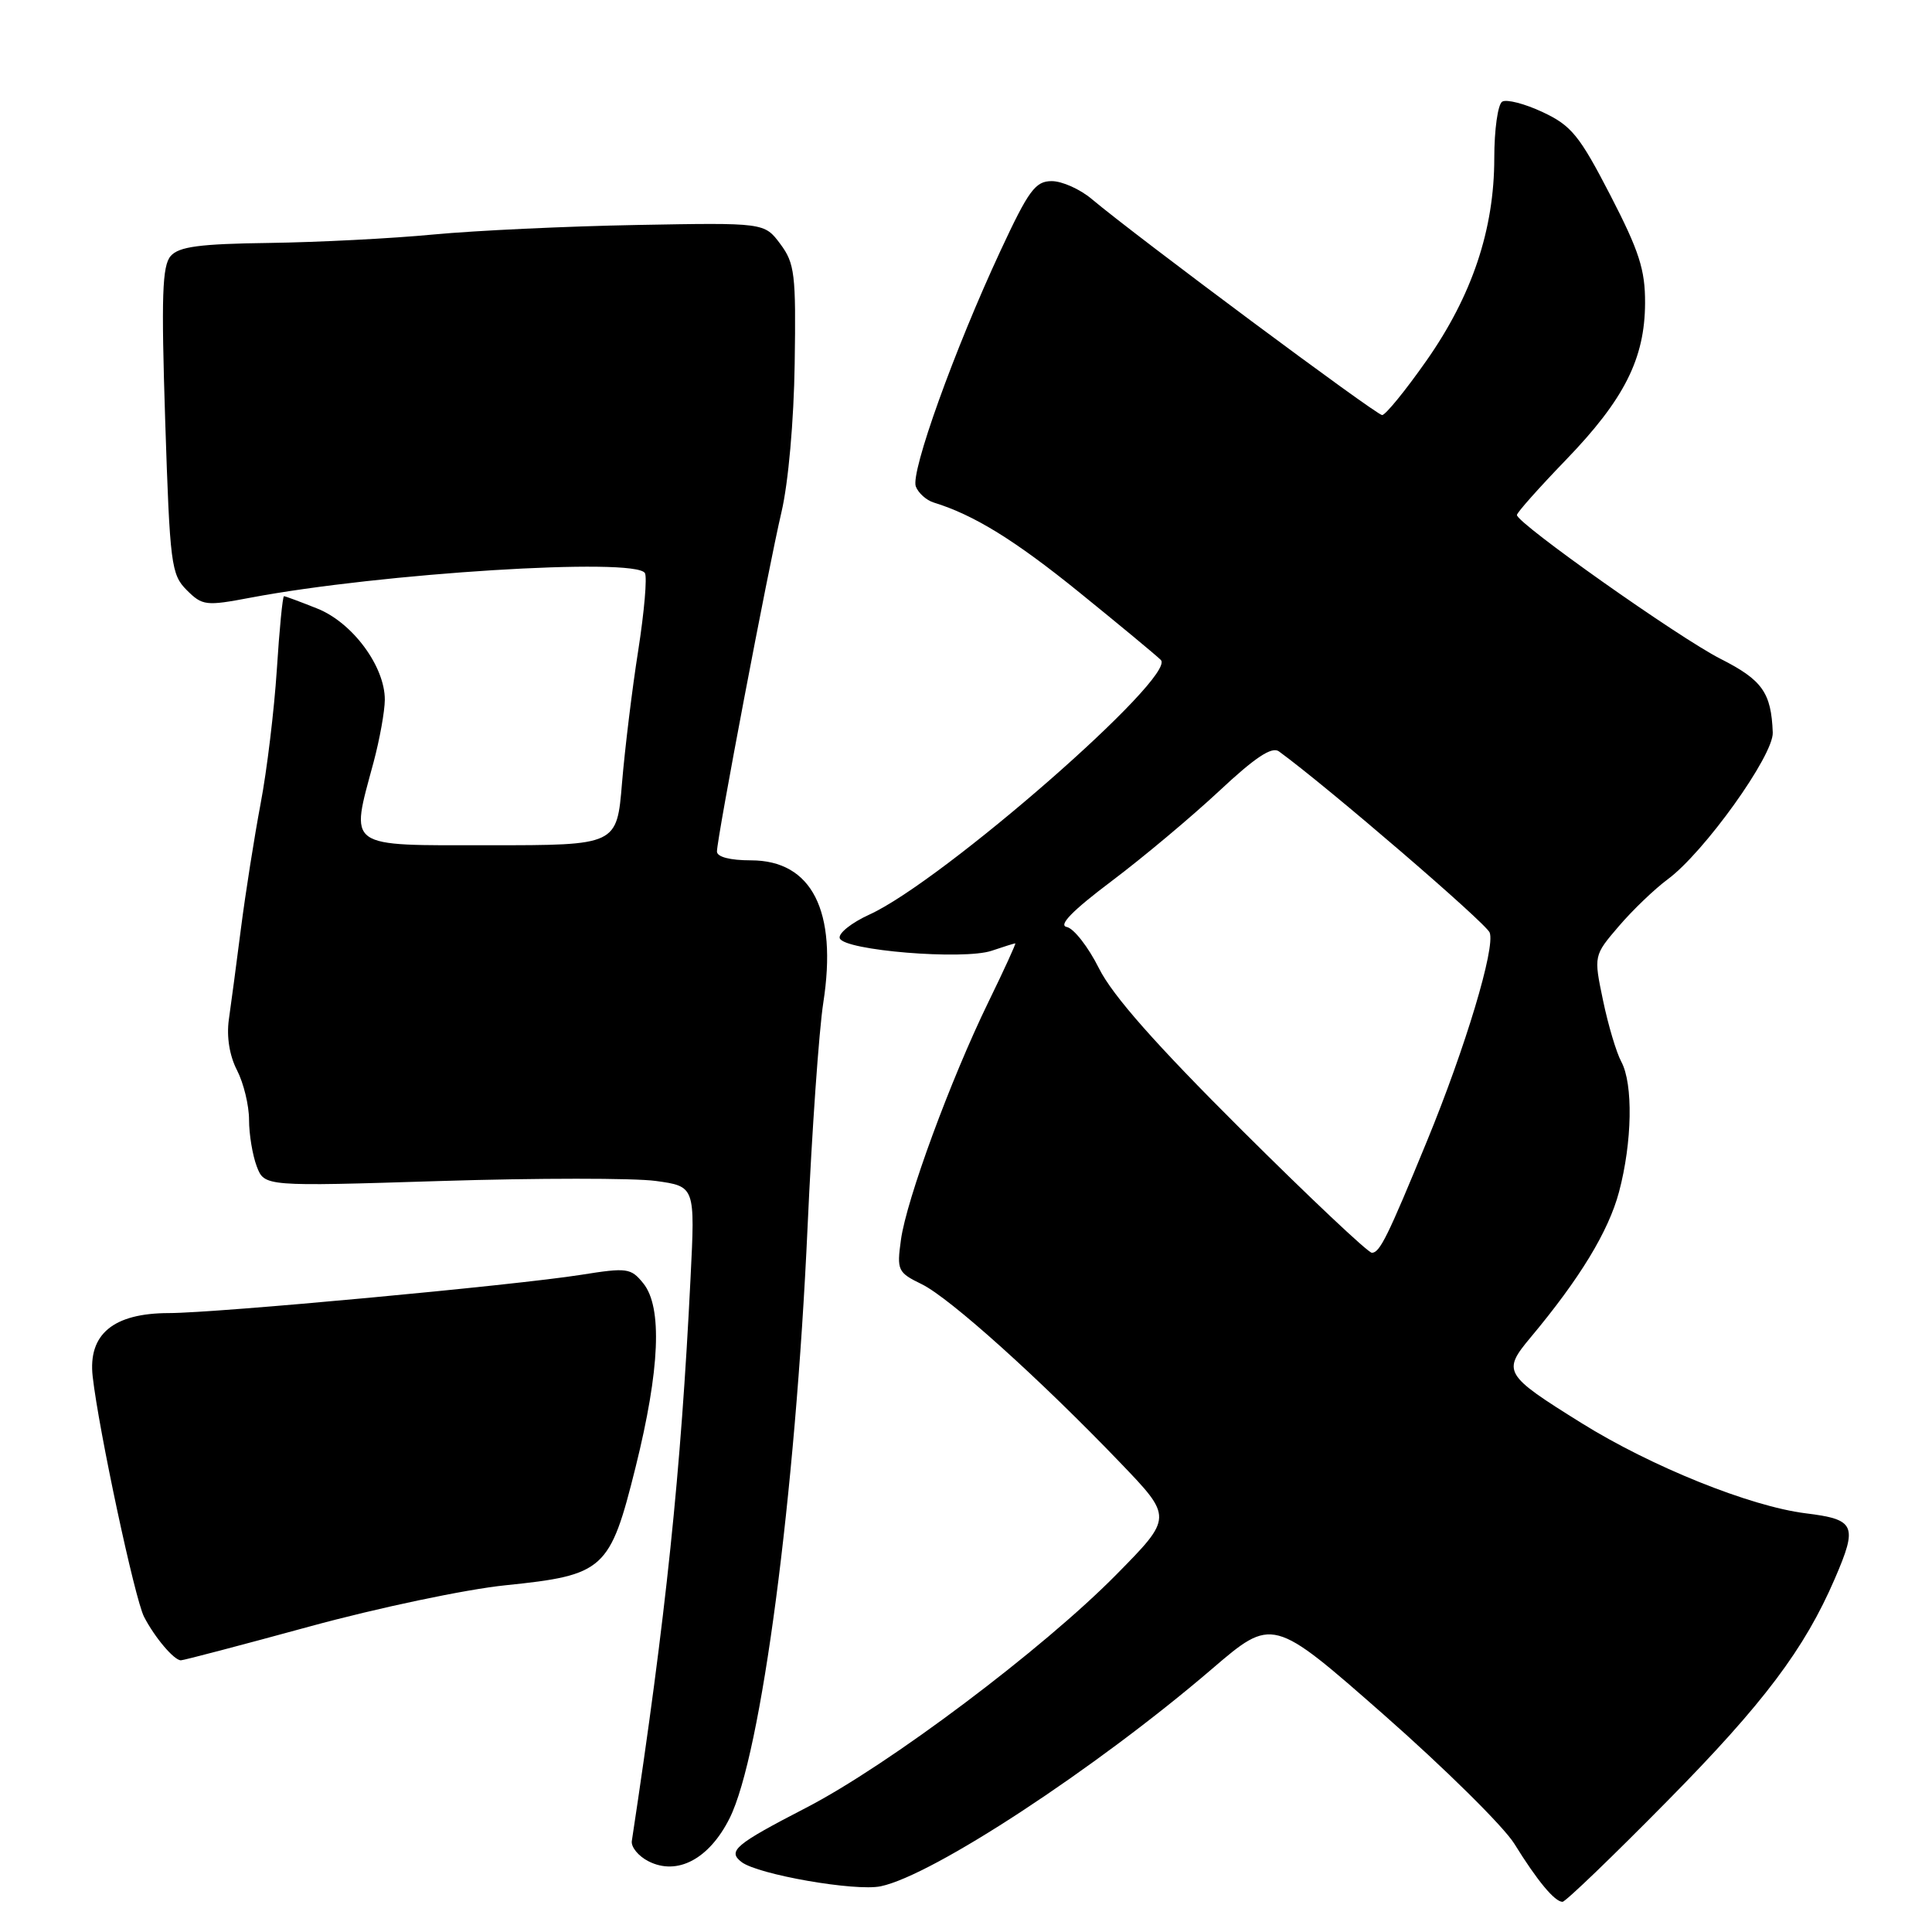 <?xml version="1.0" encoding="UTF-8" standalone="no"?>
<!DOCTYPE svg PUBLIC "-//W3C//DTD SVG 1.1//EN" "http://www.w3.org/Graphics/SVG/1.1/DTD/svg11.dtd" >
<svg xmlns="http://www.w3.org/2000/svg" xmlns:xlink="http://www.w3.org/1999/xlink" version="1.1" viewBox="0 0 256 256">
 <g >
 <path fill="currentColor"
d=" M 220.99 238.58 C 233.69 225.70 239.11 218.50 243.13 209.17 C 246.18 202.10 245.84 201.33 239.25 200.52 C 231.90 199.60 218.80 194.33 209.52 188.54 C 199.28 182.16 199.03 181.74 202.81 177.22 C 209.34 169.41 213.14 163.16 214.53 157.93 C 216.28 151.34 216.42 143.64 214.83 140.68 C 214.18 139.48 213.09 135.83 212.41 132.56 C 211.17 126.62 211.17 126.62 214.50 122.73 C 216.33 120.59 219.24 117.80 220.97 116.52 C 225.80 112.96 235.02 100.09 234.90 97.07 C 234.70 91.77 233.51 90.10 227.98 87.30 C 222.46 84.50 201.00 69.34 201.00 68.24 C 201.00 67.92 203.93 64.63 207.51 60.92 C 215.22 52.93 217.95 47.52 217.98 40.16 C 218.00 35.74 217.20 33.27 213.37 25.85 C 209.29 17.96 208.22 16.64 204.42 14.86 C 202.04 13.74 199.62 13.12 199.05 13.47 C 198.47 13.83 198.00 17.19 198.00 20.95 C 198.00 30.41 195.06 39.18 188.99 47.82 C 186.22 51.77 183.58 55.00 183.14 55.00 C 182.37 55.00 150.58 31.35 144.67 26.38 C 143.12 25.07 140.73 24.00 139.36 24.00 C 137.19 24.00 136.30 25.21 132.56 33.25 C 126.46 46.36 120.63 62.59 121.35 64.46 C 121.68 65.33 122.75 66.29 123.73 66.59 C 129.06 68.23 134.48 71.58 143.00 78.48 C 148.22 82.71 153.09 86.74 153.81 87.44 C 156.04 89.57 124.90 116.78 115.19 121.19 C 112.82 122.27 111.06 123.68 111.27 124.32 C 111.81 125.94 127.67 127.24 131.40 125.98 C 132.99 125.44 134.40 125.00 134.53 125.00 C 134.65 125.00 133.06 128.49 130.98 132.75 C 125.97 143.03 120.10 158.98 119.38 164.28 C 118.82 168.33 118.95 168.61 122.15 170.17 C 125.87 172.00 137.81 182.74 148.44 193.82 C 155.39 201.06 155.39 201.06 147.94 208.62 C 138.19 218.52 117.74 233.90 106.79 239.55 C 97.39 244.41 96.37 245.27 98.26 246.73 C 100.43 248.39 113.36 250.65 116.71 249.94 C 123.63 248.49 145.19 234.34 160.56 221.17 C 168.62 214.26 168.62 214.26 183.34 227.19 C 191.43 234.31 199.23 242.01 200.66 244.31 C 203.69 249.21 206.01 252.00 207.04 252.00 C 207.44 252.00 213.72 245.96 220.99 238.58 Z  M 96.67 240.94 C 100.87 232.57 105.39 198.27 107.01 162.53 C 107.58 149.90 108.52 136.55 109.09 132.87 C 110.98 120.69 107.58 114.00 99.50 114.00 C 96.74 114.00 95.00 113.55 95.00 112.83 C 95.00 111.07 101.77 75.45 103.55 67.85 C 104.46 63.99 105.19 55.75 105.30 48.18 C 105.48 36.30 105.31 34.90 103.39 32.32 C 101.28 29.50 101.28 29.50 84.39 29.81 C 75.10 29.98 62.98 30.55 57.46 31.07 C 51.94 31.60 42.15 32.10 35.71 32.19 C 26.44 32.31 23.71 32.68 22.62 33.92 C 21.49 35.21 21.36 39.26 21.89 55.75 C 22.51 74.80 22.68 76.12 24.74 78.19 C 26.82 80.26 27.27 80.32 33.22 79.19 C 50.46 75.94 84.16 73.83 85.45 75.93 C 85.77 76.44 85.37 81.05 84.57 86.18 C 83.76 91.30 82.80 99.21 82.42 103.75 C 81.74 112.00 81.74 112.00 64.87 112.00 C 45.65 112.00 46.40 112.54 49.50 101.00 C 50.31 97.97 50.98 94.25 50.99 92.73 C 51.01 88.31 46.71 82.50 42.05 80.64 C 39.80 79.74 37.81 79.00 37.63 79.00 C 37.45 79.00 37.02 83.39 36.68 88.75 C 36.33 94.11 35.37 102.10 34.53 106.50 C 33.70 110.90 32.53 118.33 31.93 123.00 C 31.33 127.67 30.61 133.13 30.32 135.12 C 30.01 137.39 30.41 139.89 31.41 141.82 C 32.28 143.51 33.00 146.47 33.00 148.39 C 33.00 150.30 33.46 153.07 34.02 154.55 C 35.04 157.22 35.04 157.22 58.35 156.49 C 71.17 156.09 84.01 156.09 86.88 156.48 C 92.11 157.20 92.11 157.20 91.50 169.35 C 90.22 195.21 88.25 214.10 83.72 243.94 C 83.60 244.74 84.59 245.95 85.93 246.63 C 89.74 248.57 93.97 246.33 96.67 240.94 Z  M 41.06 215.51 C 50.10 213.04 61.75 210.59 66.95 210.06 C 80.09 208.71 80.82 208.05 84.22 194.40 C 87.44 181.45 87.79 173.20 85.24 170.05 C 83.59 168.01 83.10 167.95 76.99 168.92 C 68.21 170.31 28.75 173.98 22.38 173.99 C 15.01 174.00 11.65 176.79 12.28 182.39 C 13.08 189.49 17.86 211.87 19.09 214.24 C 20.50 216.97 23.06 220.00 23.97 220.00 C 24.33 220.00 32.02 217.98 41.06 215.51 Z  M 164.55 149.75 C 153.14 138.39 147.44 131.94 145.63 128.33 C 144.21 125.48 142.28 123.01 141.35 122.83 C 140.20 122.61 142.10 120.66 147.27 116.77 C 151.46 113.62 157.87 108.24 161.53 104.83 C 166.29 100.37 168.53 98.88 169.46 99.56 C 175.89 104.24 196.90 122.31 197.39 123.57 C 198.16 125.57 194.18 138.80 189.09 151.18 C 183.88 163.86 182.83 166.00 181.78 166.00 C 181.28 166.00 173.53 158.69 164.55 149.75 Z "/>
</g>
</svg>